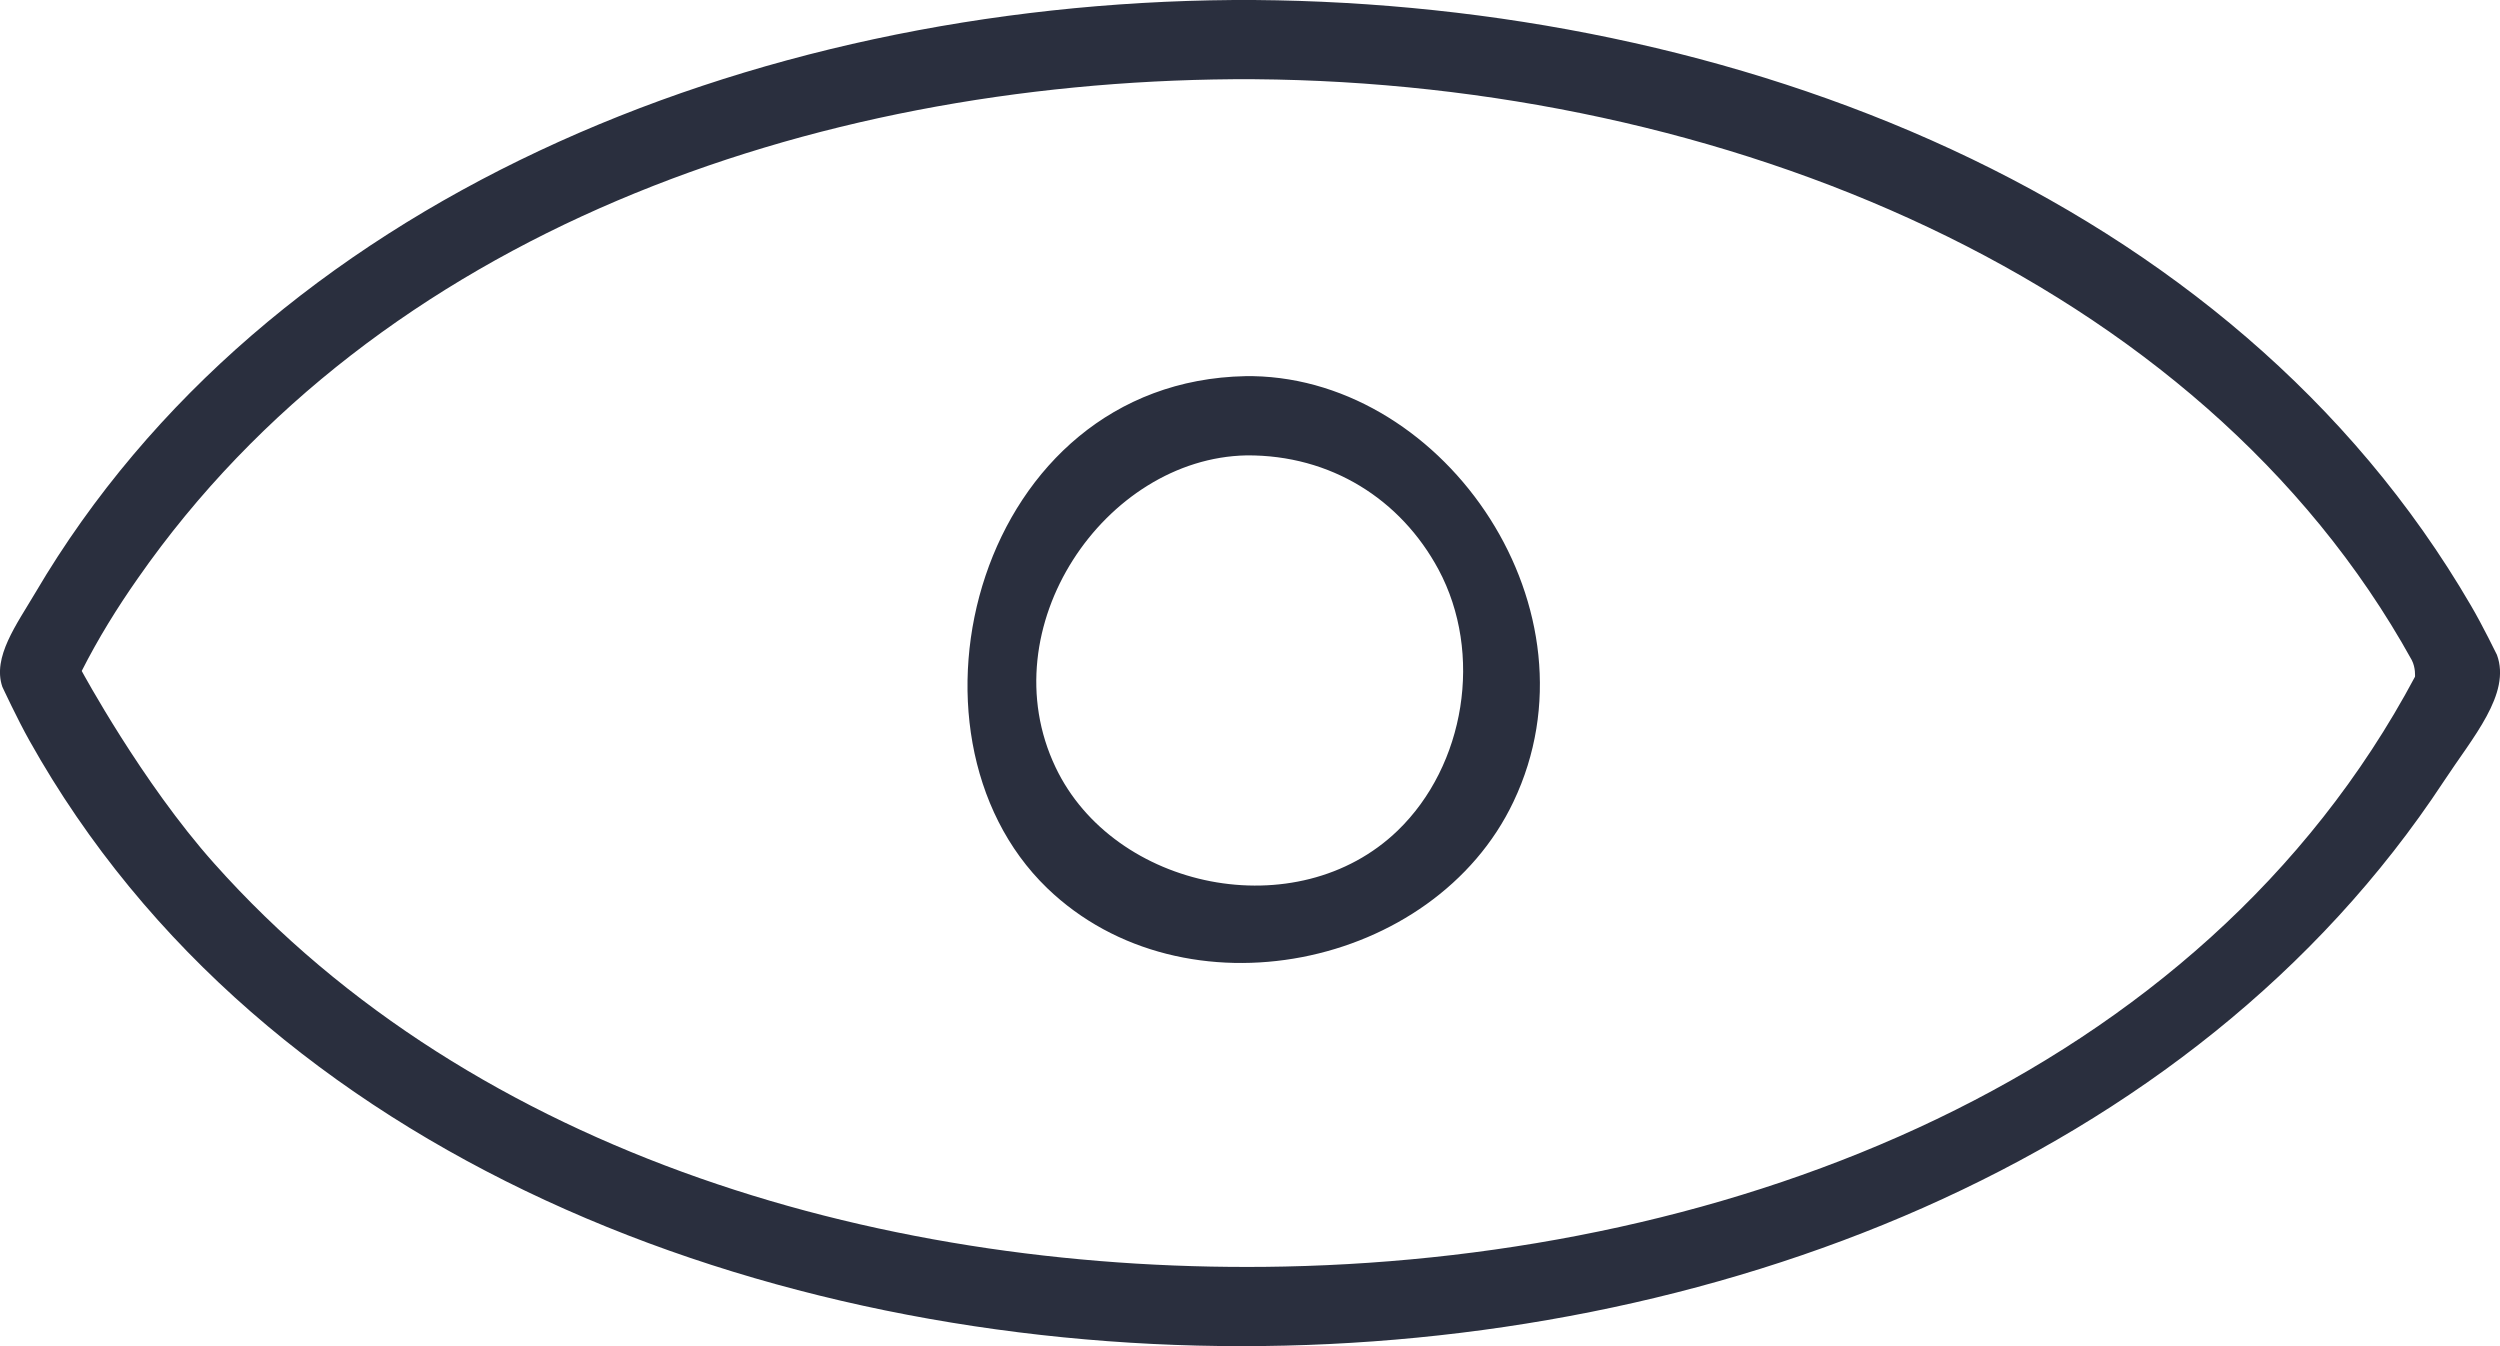<svg width="13" height="7" viewBox="0 0 13 7" fill="none" xmlns="http://www.w3.org/2000/svg">
<g id="Icon">
<path id="Fill 15" fill-rule="evenodd" clip-rule="evenodd" d="M6.526 7.72062e-05C9.003 0.02 11.599 1.002 12.849 3.149C12.909 3.251 12.984 3.405 12.984 3.405C13.059 3.608 12.858 3.834 12.707 4.064C11.393 6.061 8.884 7 6.457 7C3.991 7 1.371 6.028 0.153 3.851C0.09 3.739 0.012 3.571 0.012 3.571C-0.04 3.417 0.086 3.248 0.184 3.082C1.383 1.045 3.894 0.02 6.41 7.72062e-05C6.449 -2.57354e-05 6.488 -2.57354e-05 6.526 7.72062e-05ZM6.412 0.412C4.214 0.429 1.967 1.214 0.717 3.007C0.609 3.161 0.51 3.321 0.425 3.489C0.425 3.489 0.738 4.069 1.113 4.489C2.472 6.016 4.632 6.629 6.681 6.586C9.001 6.537 11.442 5.613 12.558 3.519C12.558 3.519 12.562 3.472 12.541 3.432C11.439 1.441 8.948 0.431 6.524 0.412C6.487 0.412 6.449 0.412 6.412 0.412ZM6.516 1.956C7.523 1.975 8.343 3.176 7.87 4.169C7.458 5.037 6.158 5.306 5.445 4.618C4.608 3.809 5.084 1.983 6.477 1.956C6.497 1.956 6.497 1.956 6.516 1.956ZM6.482 2.368C5.745 2.382 5.143 3.264 5.489 3.99C5.792 4.627 6.745 4.824 7.268 4.319C7.619 3.98 7.714 3.397 7.48 2.961C7.284 2.597 6.921 2.365 6.482 2.368Z" fill="#2A2F3E"/>
</g>
</svg>
